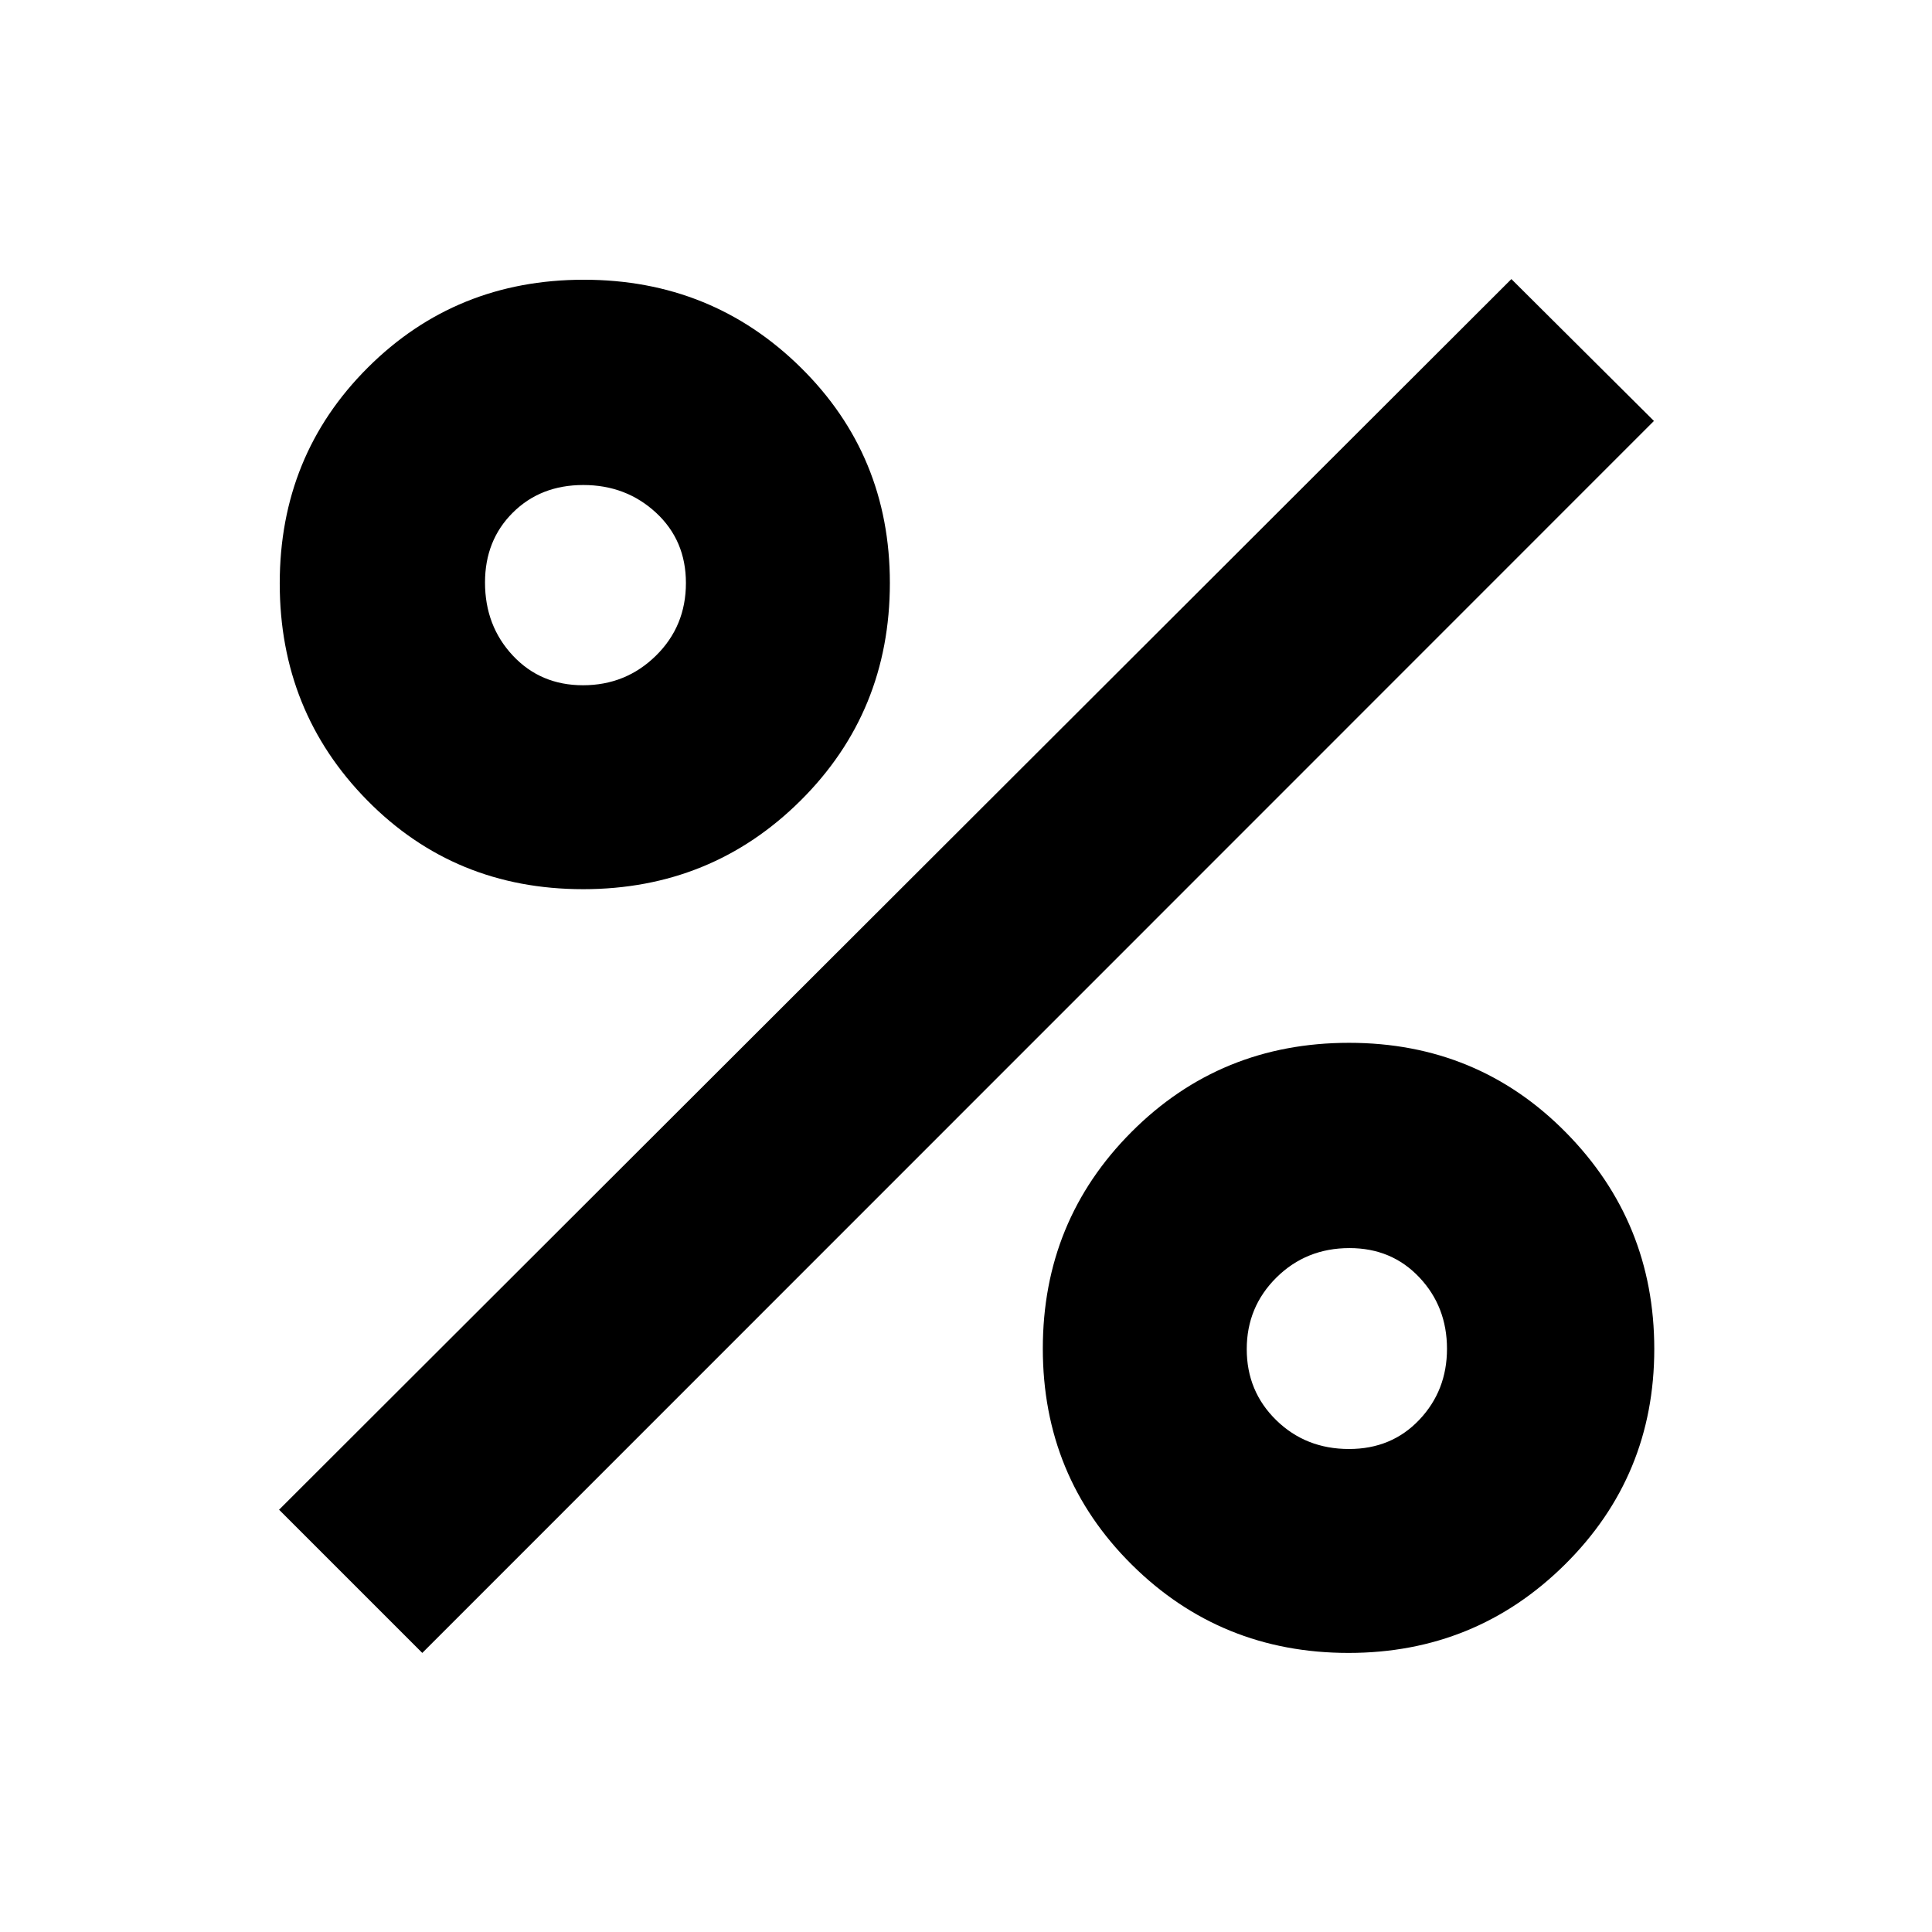 <svg xmlns="http://www.w3.org/2000/svg" height="40" viewBox="0 -960 960 960" width="40"><path d="M289.73-518.17q-63.79 0-107.26-44.15Q139-606.47 139-670.09t43.77-107.26Q226.53-821 290.1-821q63.56 0 107.81 43.63 44.26 43.64 44.26 107.02 0 64.01-44.32 108.1-44.32 44.08-108.12 44.08Zm-.05-101.33q21.27 0 36.21-14.66 14.94-14.65 14.94-36.16 0-21.18-14.87-34.93T289.84-719q-21.24 0-35.04 13.74-13.8 13.73-13.8 34.7 0 21.51 13.8 36.29 13.81 14.77 34.88 14.77Zm380.41 480.83q-63.49 0-107.71-43.86-44.21-43.87-44.21-107.37 0-63.5 44.15-107.72 44.15-44.21 108-44.21t107.76 44.53Q822-352.76 822-289.68q0 63.08-44.36 107.04-44.37 43.97-107.55 43.97Zm.23-101.33q21.18 0 34.93-14.52T719-289.78q0-20.96-13.74-35.5-13.73-14.55-34.7-14.55-21.51 0-36.29 14.61-14.77 14.62-14.77 35.6 0 20.98 14.66 35.3Q648.81-240 670.32-240ZM209.83-138.67l-71.16-71.16L751-821.33l70.83 70.5-612 612.16Z"/></svg>
